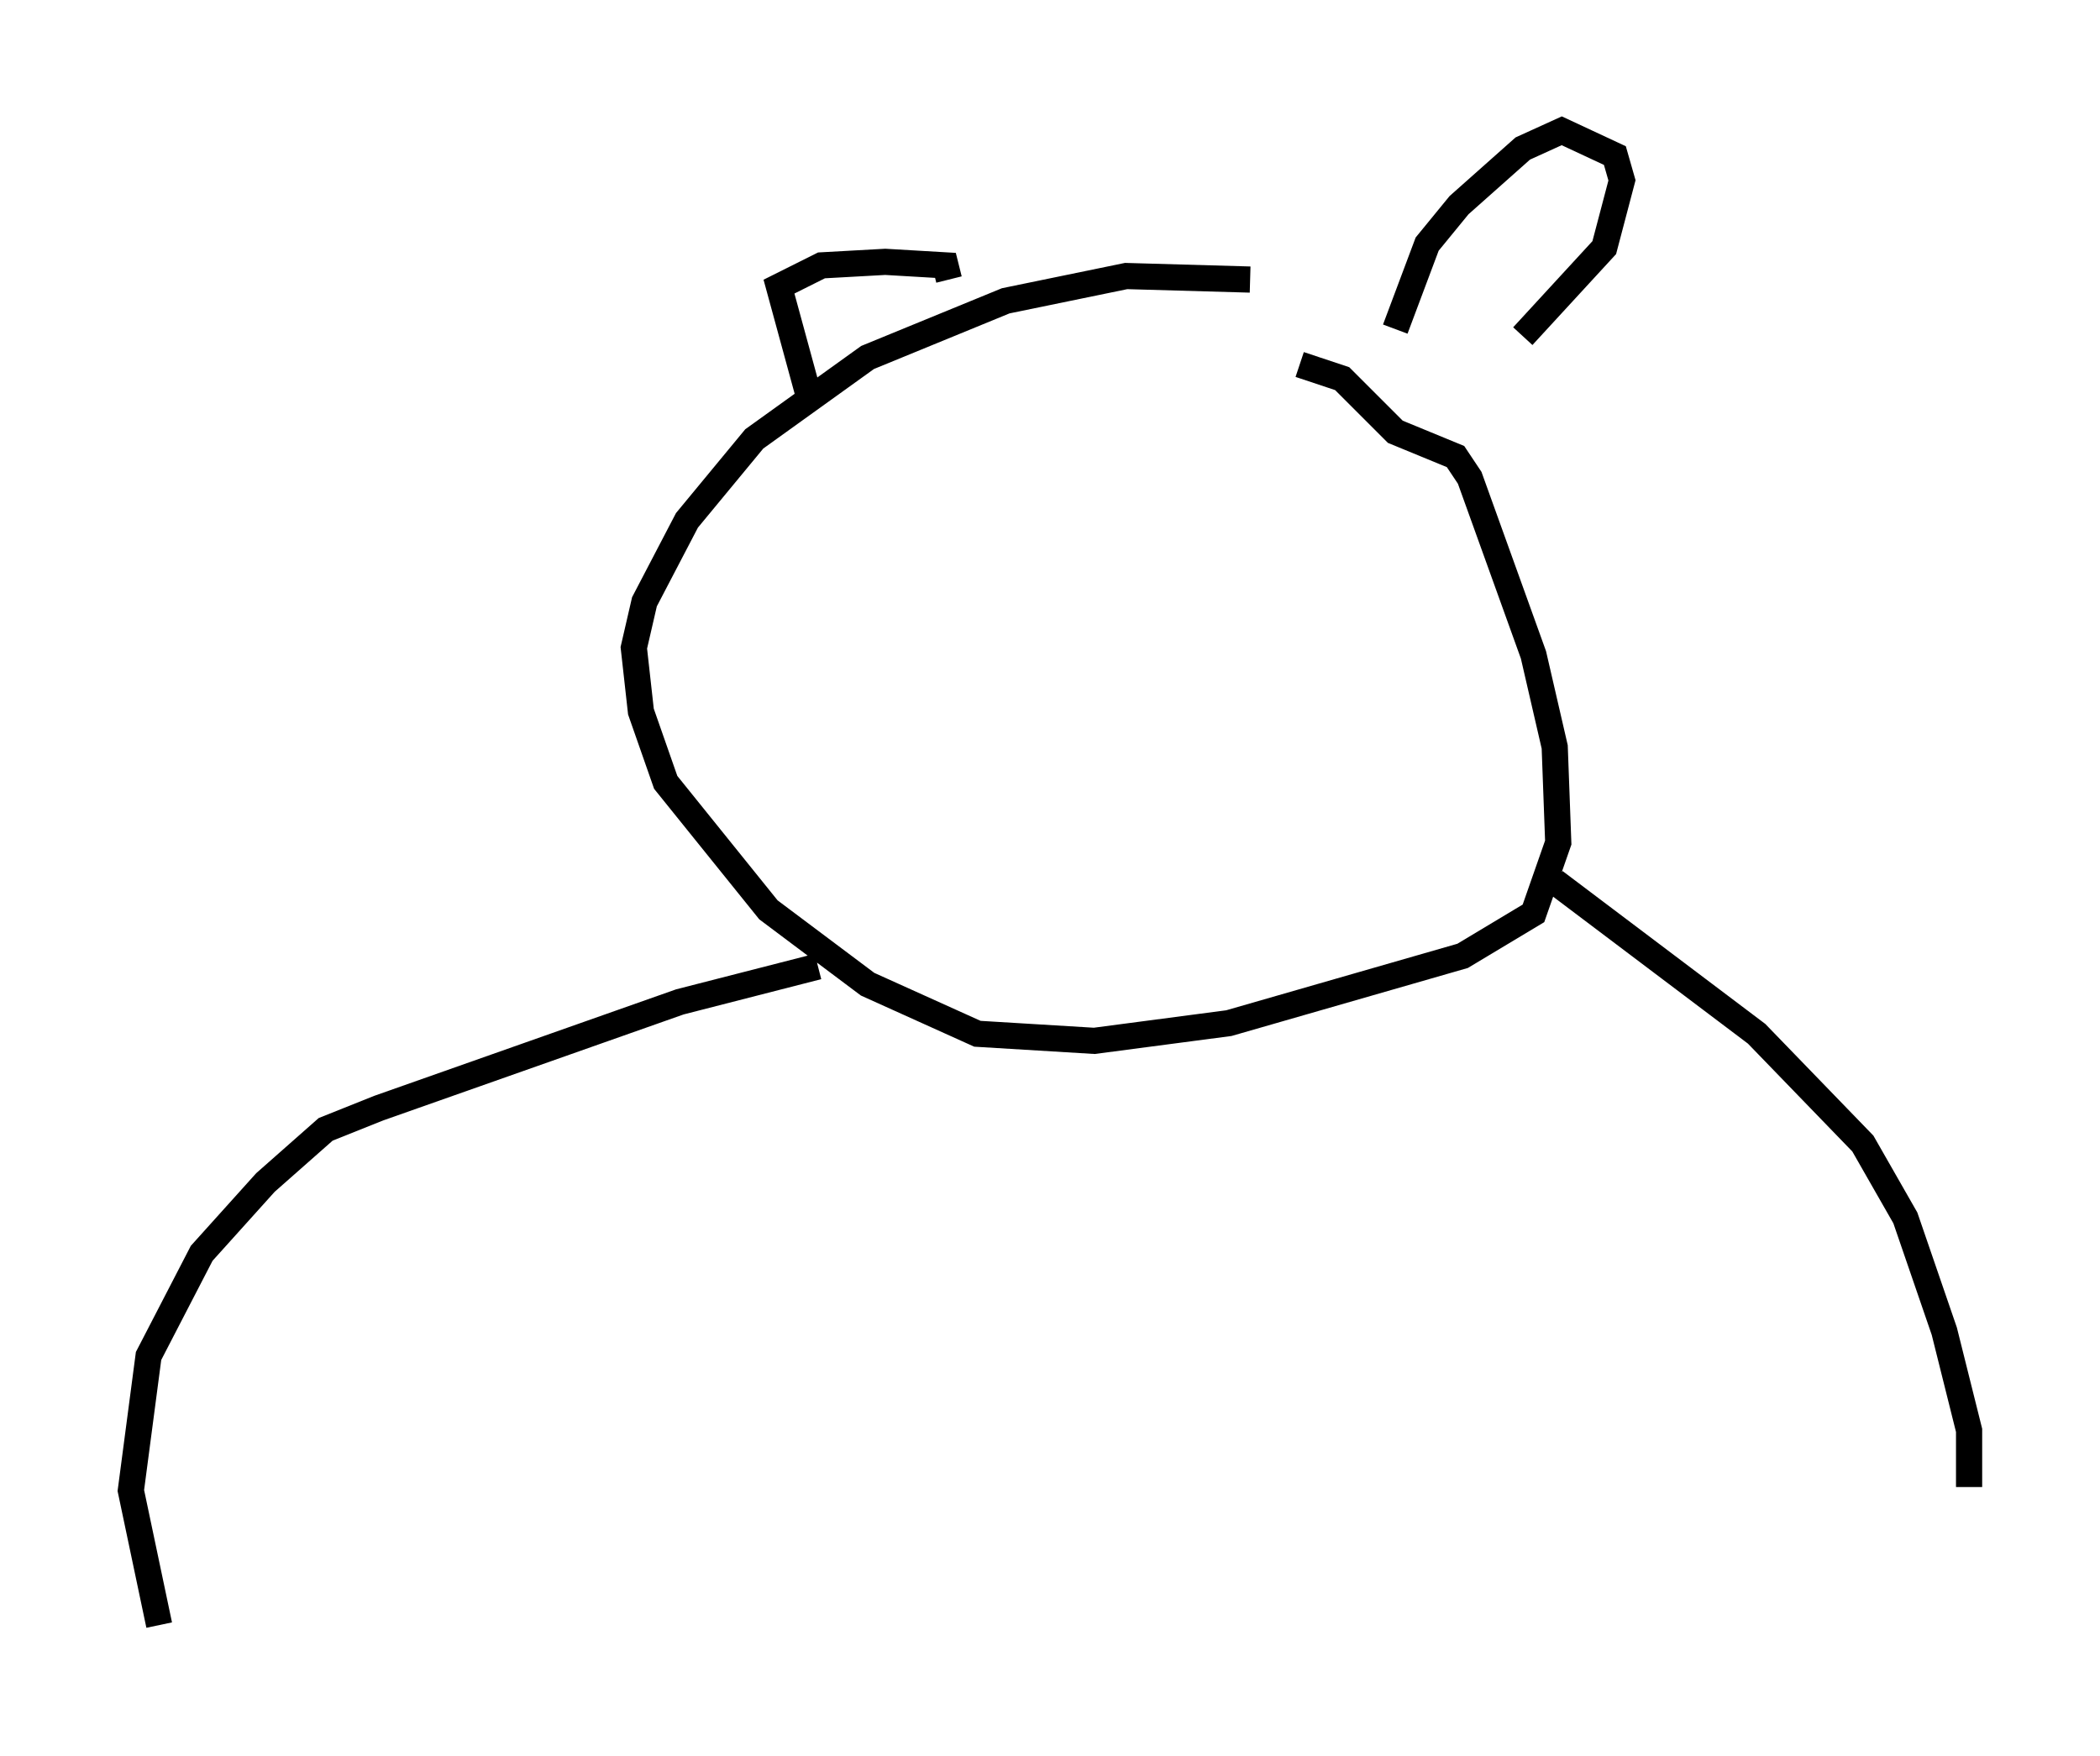 <?xml version="1.0" encoding="utf-8" ?>
<svg baseProfile="full" height="67.104" version="1.1" width="80.229" xmlns="http://www.w3.org/2000/svg" xmlns:ev="http://www.w3.org/2001/xml-events" xmlns:xlink="http://www.w3.org/1999/xlink"><defs /><rect fill="white" height="67.104" width="80.229" x="0" y="0" /><path d="M51.278, 11.495 m-3.518, -0.812 l-4.736, -0.135 -4.601, 0.947 l-5.277, 2.165 -4.33, 3.112 l-2.571, 3.112 -1.624, 3.112 l-0.406, 1.759 0.271, 2.436 l0.947, 2.706 3.924, 4.871 l3.789, 2.842 4.195, 1.894 l4.465, 0.271 5.142, -0.677 l8.931, -2.571 2.706, -1.624 l0.947, -2.706 -0.135, -3.654 l-0.812, -3.518 -2.436, -6.766 l-0.541, -0.812 -2.3, -0.947 l-2.03, -2.03 -1.624, -0.541 m-18.403, 23.004 l-5.277, 1.353 -11.502, 4.059 l-2.03, 0.812 -2.3, 2.03 l-2.436, 2.706 -2.03, 3.924 l-0.677, 5.142 1.083, 5.142 m53.315, -28.416 l7.713, 5.819 4.059, 4.195 l1.624, 2.842 1.488, 4.33 l0.947, 3.789 0.0, 2.165 m-44.249, -41.407 l-1.218, -4.465 1.624, -0.812 l2.436, -0.135 2.3, 0.135 l0.135, 0.541 m17.05, 1.894 l1.218, -3.248 1.218, -1.488 l2.436, -2.165 1.488, -0.677 l2.03, 0.947 0.271, 0.947 l-0.677, 2.571 -3.112, 3.383 " fill="none" stroke="black" stroke-width="1" /></svg>
